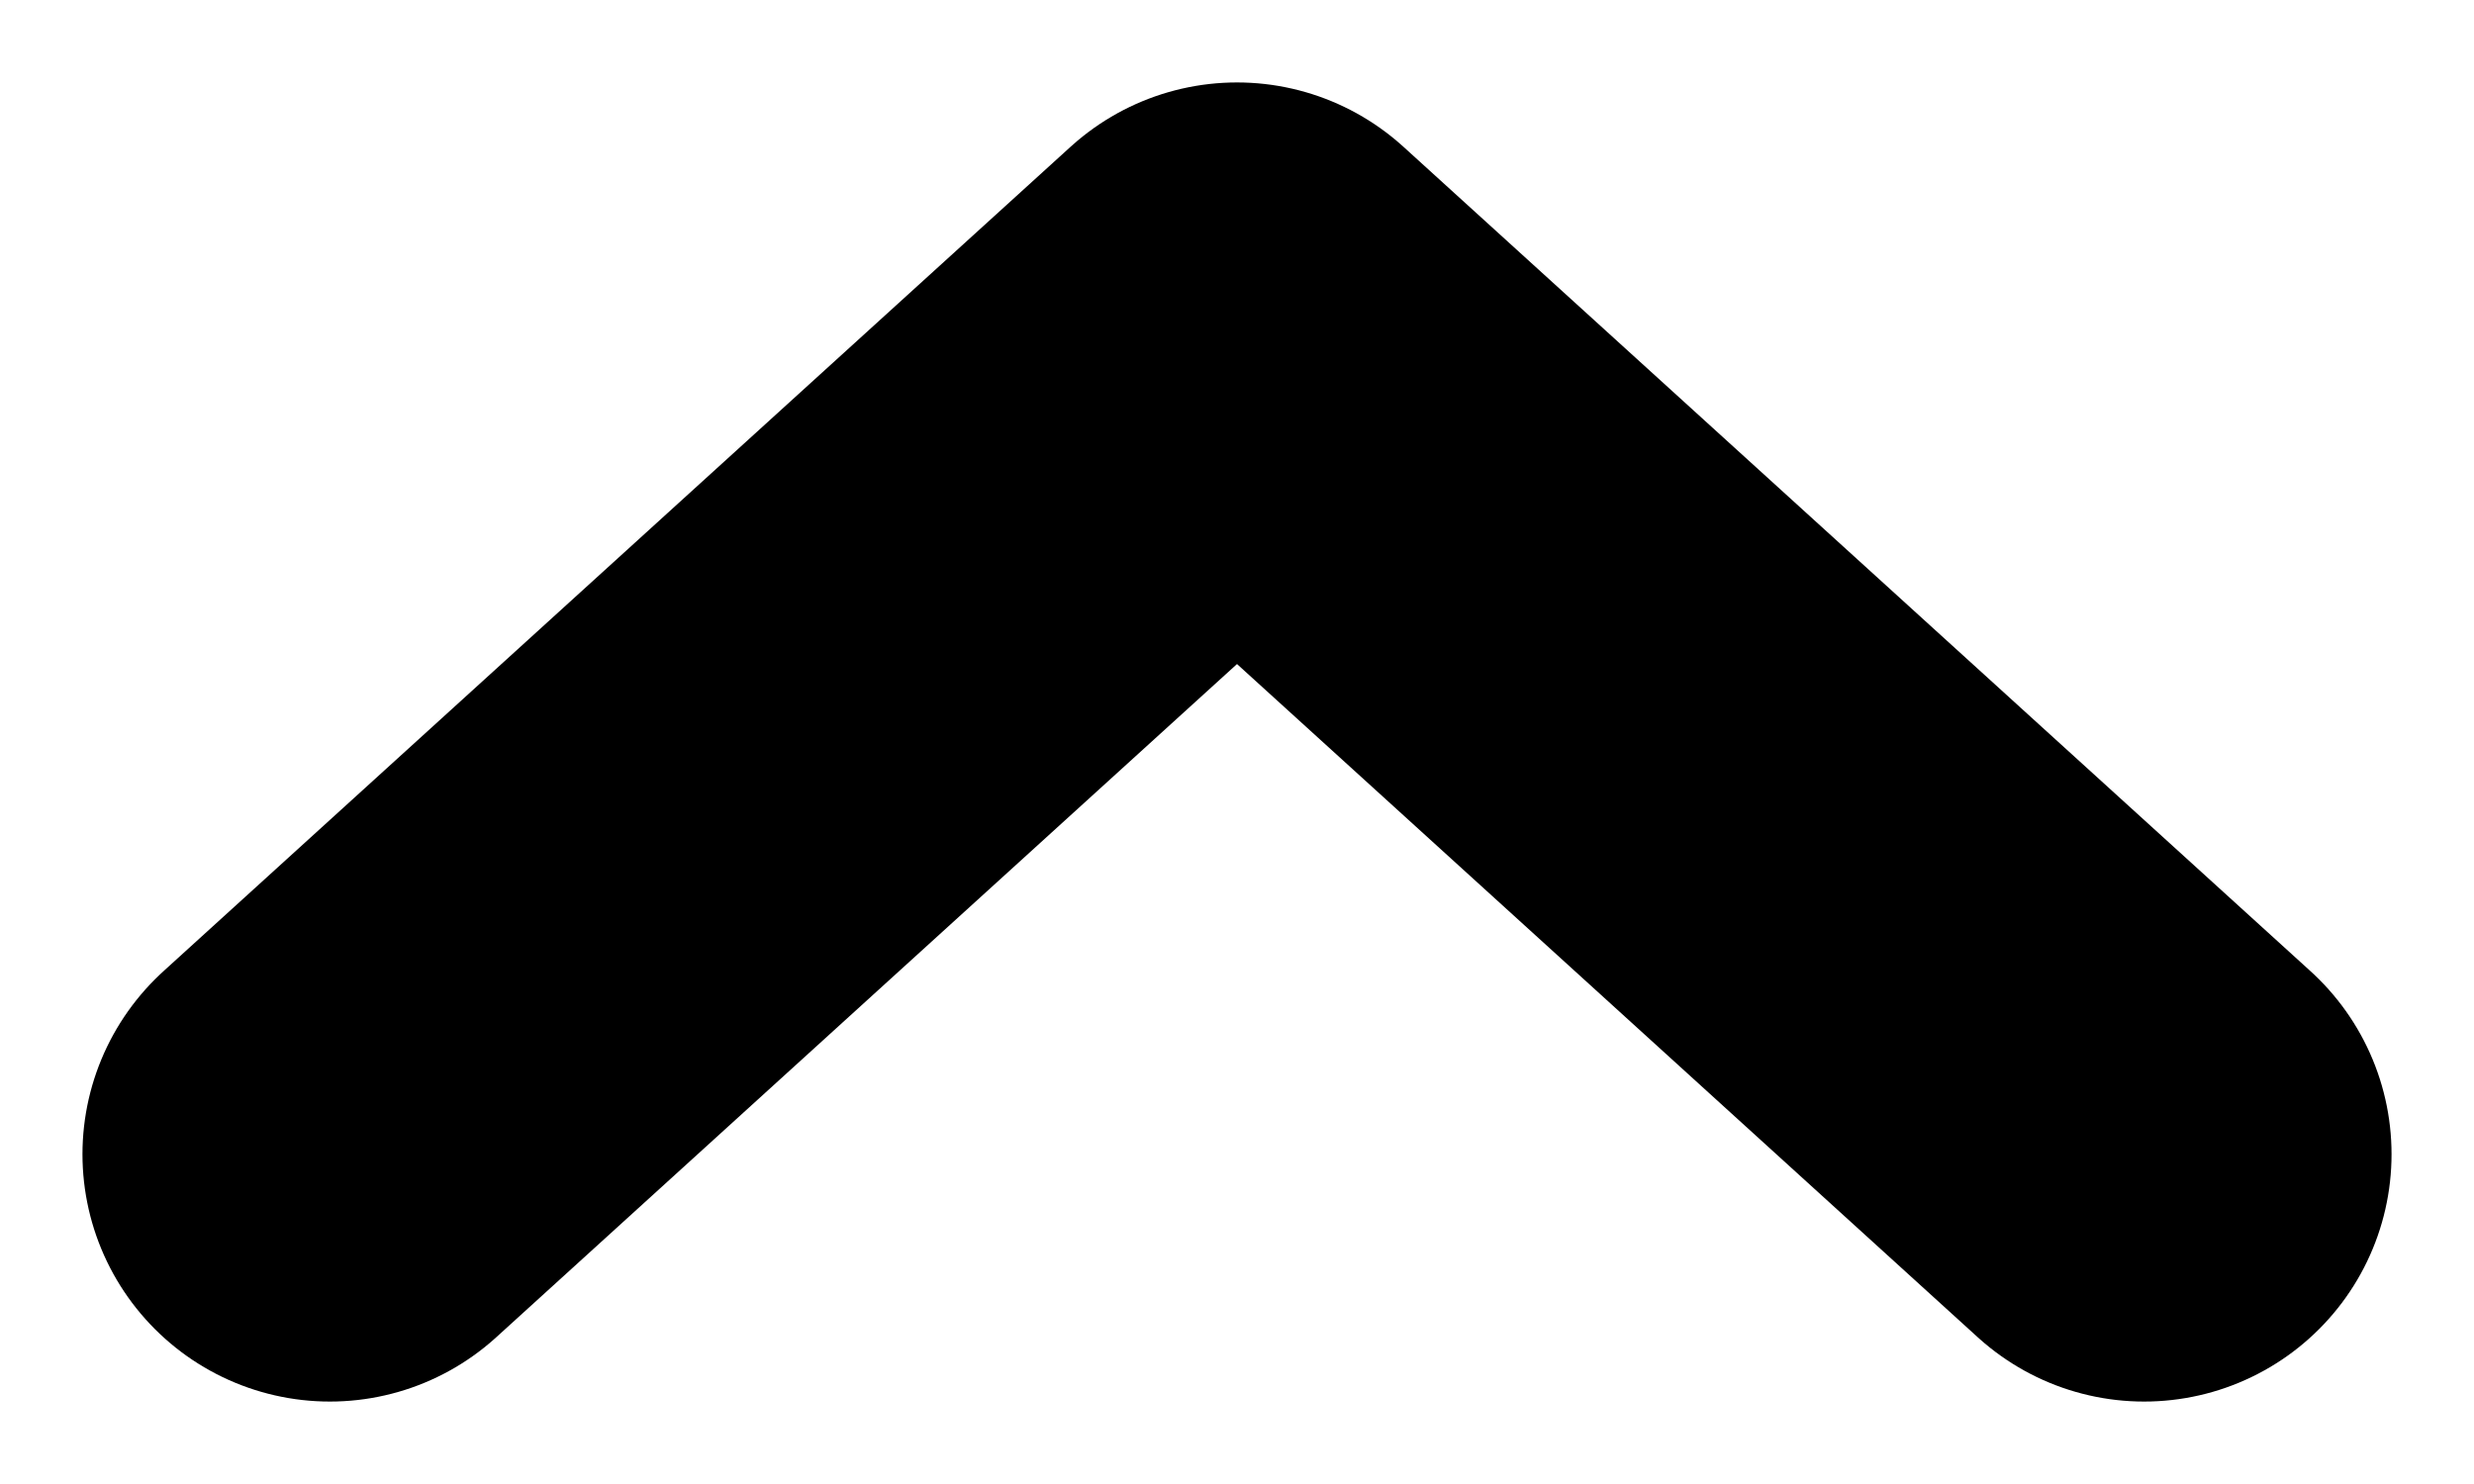 <svg width="15" height="9" viewBox="0 0 15 9" fill="none" xmlns="http://www.w3.org/2000/svg">
<path d="M2 7L7.5 2L13 7" stroke="black" stroke-width="3" stroke-linecap="round" stroke-linejoin="round"/>
</svg>
